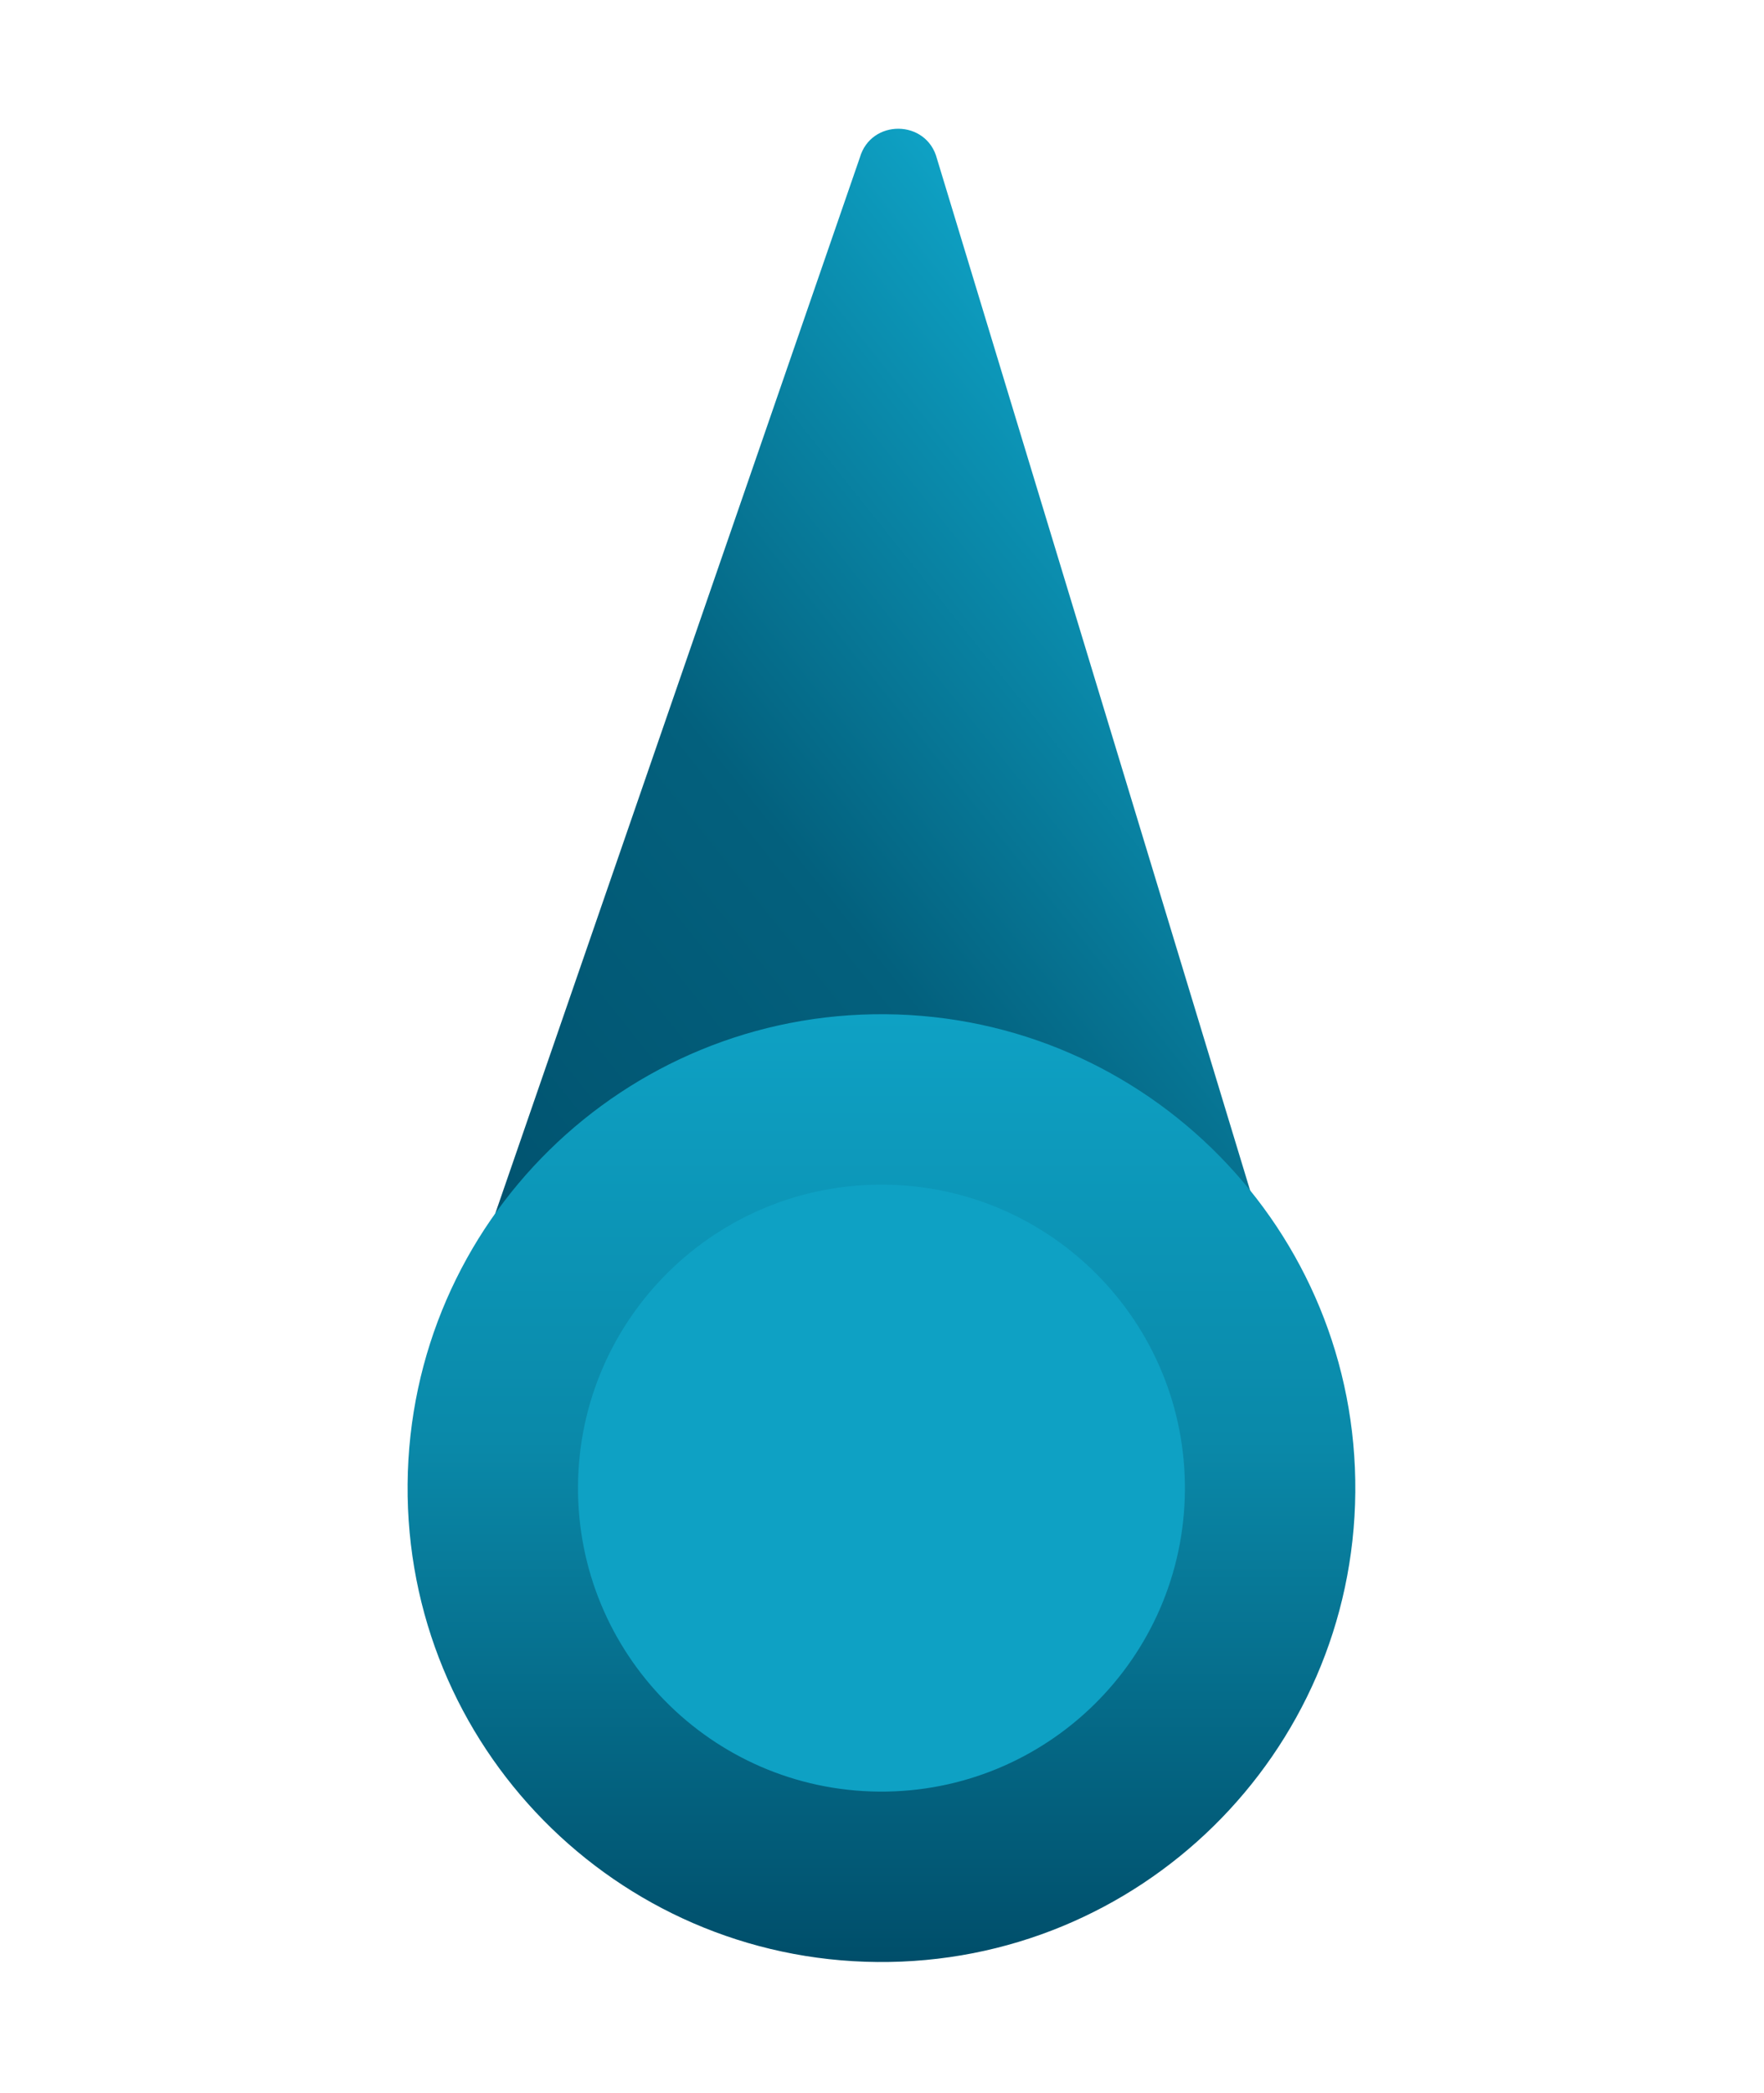 <?xml version="1.0" encoding="UTF-8" standalone="no"?><!DOCTYPE svg PUBLIC "-//W3C//DTD SVG 1.1//EN" "http://www.w3.org/Graphics/SVG/1.1/DTD/svg11.dtd">
<svg width="100%" height="100%" viewBox="0 0 483 573" version="1.1"
  xmlns="http://www.w3.org/2000/svg"
  xmlns:xlink="http://www.w3.org/1999/xlink" xml:space="preserve"
  xmlns:serif="http://www.serif.com/" style="fill-rule:evenodd;clip-rule:evenodd;stroke-linejoin:round;stroke-miterlimit:2;">
  <defs>
    <linearGradient id="_Linear1" x1="0" y1="0" x2="1" y2="0" gradientUnits="userSpaceOnUse" gradientTransform="matrix(257.631,-210.11,228.012,279.583,103.893,380.605)">
      <stop offset="0" style="stop-color:#004e6a;stop-opacity:1"/>
      <stop offset="0.54" style="stop-color:#03607d;stop-opacity:1"/>
      <stop offset="1" style="stop-color:#0ea1c4;stop-opacity:1"/>
    </linearGradient>
    <linearGradient id="_Linear2" x1="0" y1="0" x2="1" y2="0" gradientUnits="userSpaceOnUse" gradientTransform="matrix(2.247,-259.488,-259.488,-2.247,240.227,537.168)">
      <stop offset="0" style="stop-color:#004e6a;stop-opacity:1"/>
      <stop offset="0.55" style="stop-color:#0a89a9;stop-opacity:1"/>
      <stop offset="1" style="stop-color:#0ea1c4;stop-opacity:1"/>
    </linearGradient>
  </defs>
  <g>
    <path d="M235.415,43.195l-119.186,345.174c-1.867,6.527 2.612,12.963 9.143,13.798c-6.572,0.654 234.581,6.18 228.049,5.35c6.574,-0.656 11.22,-6.994 9.517,-13.573l-106.385,-350.488c-2.796,-10.805 -18.073,-10.995 -21.138,-0.261" style="fill:url(#_Linear1);fill-rule:nonzero;"/>
    <path d="M371.094,408.548c-0.621,71.655 -59.212,129.241 -130.867,128.62c-71.656,-0.621 -129.242,-59.212 -128.621,-130.867c0.62,-71.658 59.212,-129.242 130.868,-128.621c71.655,0.622 129.241,59.212 128.62,130.868" style="fill:url(#_Linear2);fill-rule:nonzero;"/>
    <path d="M324.436,408.143c-0.398,45.887 -37.918,82.766 -83.805,82.368c-45.888,-0.397 -82.763,-37.92 -82.366,-83.807c0.398,-45.887 37.916,-82.764 83.803,-82.366c45.89,0.396 82.765,37.918 82.368,83.805" style="fill:#0ea1c4;fill-rule:nonzero;"/>
  </g>
  
</svg>